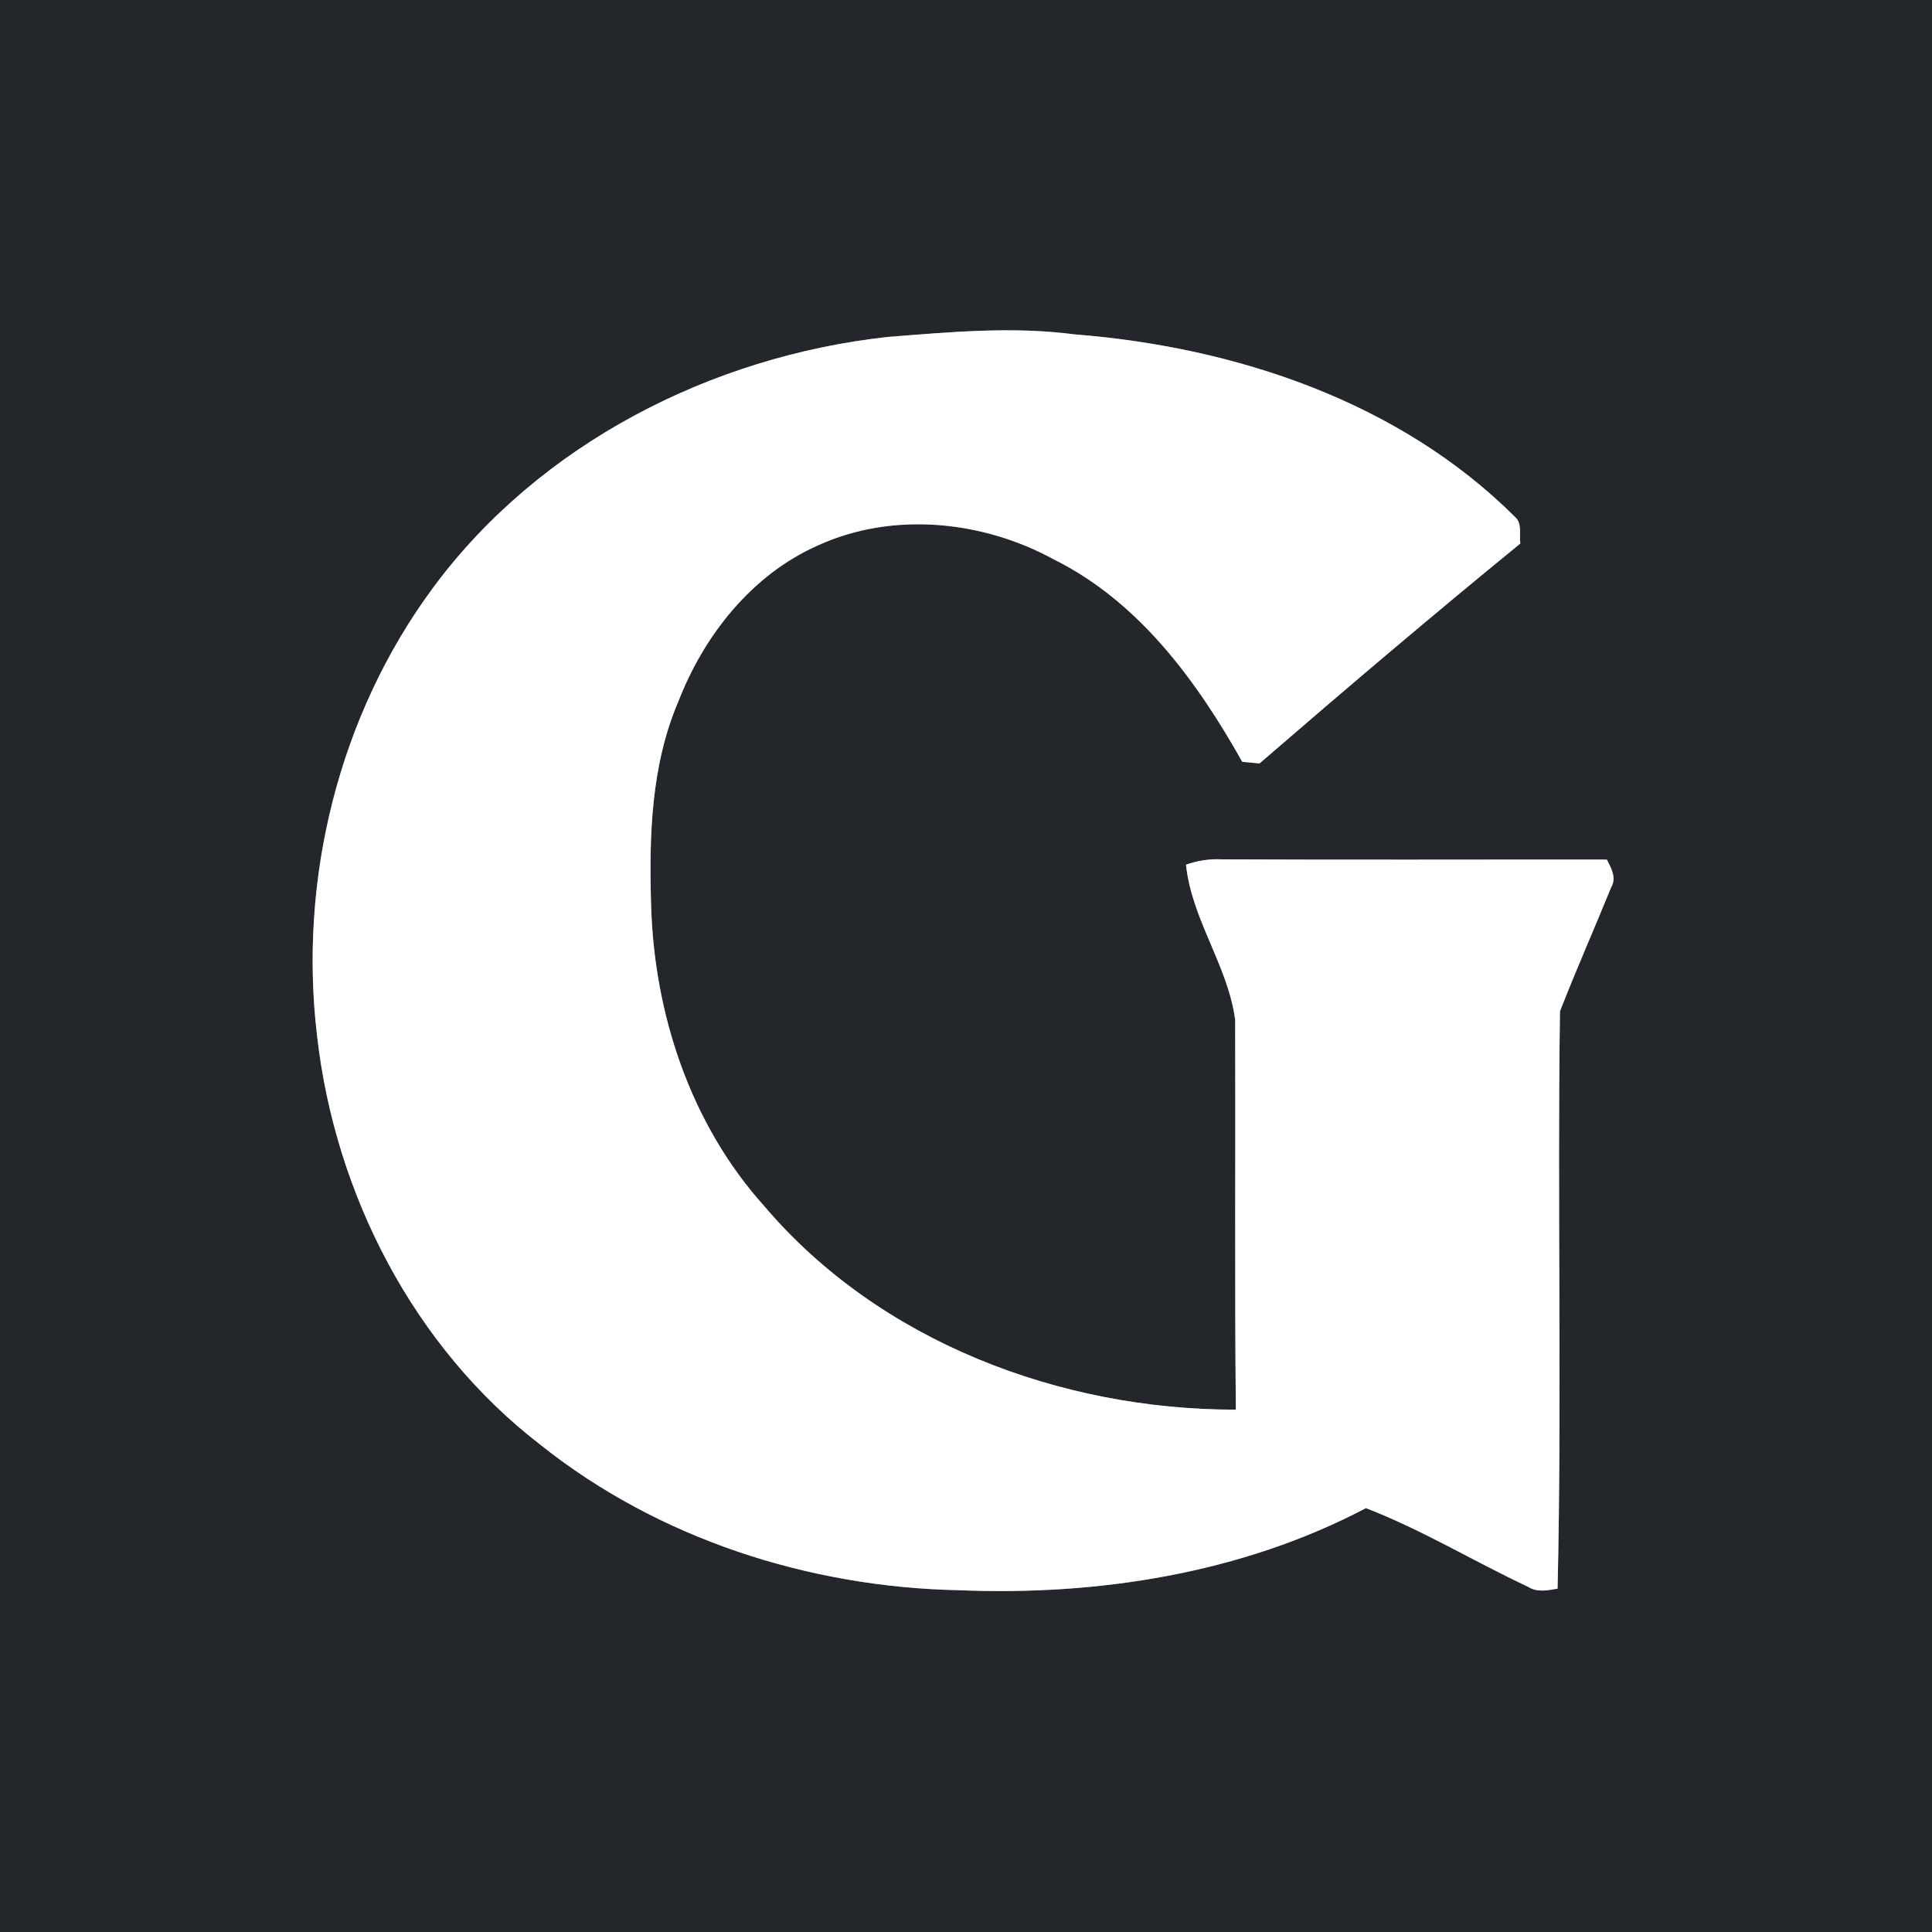 <?xml version="1.0" encoding="UTF-8" ?>
<!DOCTYPE svg PUBLIC "-//W3C//DTD SVG 1.1//EN" "http://www.w3.org/Graphics/SVG/1.1/DTD/svg11.dtd">
<svg width="250pt" height="250pt" viewBox="0 0 250 250" version="1.1" xmlns="http://www.w3.org/2000/svg">
<rect x="0" y="0" width="250" height="250" fill="#808080" stroke="none"/>
<g id="#23272cff">
<path fill="#23272c" opacity="1.00" d=" M 0.00 0.00 L 250.00 0.00 L 250.00 250.00 L 0.00 250.00 L 0.00 0.00 M 114.88 43.60 C 92.08 46.10 69.82 57.42 56.05 76.04 C 43.86 92.51 38.61 113.75 41.03 134.04 C 43.35 154.49 53.51 174.32 69.94 186.96 C 85.18 199.11 104.64 205.37 124.02 205.77 C 142.05 206.52 160.67 203.61 176.75 195.15 C 184.01 197.95 190.69 202.03 197.73 205.33 C 198.89 206.08 200.27 205.80 201.55 205.57 C 202.12 180.68 201.50 155.75 201.86 130.86 C 203.96 125.46 206.32 120.15 208.50 114.78 C 209.21 113.56 208.47 112.31 207.93 111.23 C 191.30 111.21 174.67 111.28 158.04 111.20 C 156.48 111.12 154.94 111.37 153.47 111.89 C 154.18 118.92 158.89 124.94 159.83 131.95 C 159.89 148.77 159.75 165.59 159.92 182.41 C 137.19 182.43 113.76 173.61 98.85 156.02 C 89.33 145.42 84.63 131.15 84.25 117.04 C 83.99 108.18 84.24 99.02 87.79 90.74 C 91.11 82.19 97.30 74.35 105.83 70.58 C 115.55 66.14 127.19 67.35 136.43 72.42 C 147.40 77.88 154.89 88.15 160.75 98.58 C 161.31 98.63 162.43 98.74 162.98 98.79 C 174.11 89.17 185.33 79.64 196.73 70.33 C 196.56 69.21 197.01 67.77 196.07 66.92 C 181.06 51.94 159.83 44.91 139.06 43.27 C 131.03 42.21 122.91 42.97 114.88 43.60 Z" />
</g>
<g id="#ffffffff">
<path fill="#ffffff" opacity="1.00" d=" M 114.88 43.60 C 122.91 42.97 131.03 42.21 139.06 43.27 C 159.83 44.91 181.06 51.94 196.07 66.92 C 197.01 67.77 196.56 69.21 196.73 70.33 C 185.33 79.64 174.11 89.17 162.98 98.79 C 162.43 98.74 161.31 98.63 160.75 98.58 C 154.89 88.15 147.40 77.88 136.43 72.42 C 127.19 67.35 115.55 66.14 105.83 70.58 C 97.30 74.35 91.11 82.19 87.79 90.74 C 84.24 99.02 83.99 108.18 84.25 117.04 C 84.63 131.15 89.33 145.42 98.85 156.02 C 113.76 173.61 137.19 182.43 159.92 182.41 C 159.75 165.59 159.89 148.77 159.83 131.95 C 158.89 124.94 154.18 118.92 153.47 111.89 C 154.94 111.37 156.48 111.12 158.04 111.20 C 174.67 111.28 191.30 111.21 207.93 111.23 C 208.47 112.31 209.21 113.56 208.50 114.78 C 206.32 120.15 203.96 125.46 201.86 130.86 C 201.50 155.75 202.12 180.68 201.55 205.57 C 200.27 205.80 198.89 206.08 197.73 205.33 C 190.69 202.03 184.01 197.95 176.75 195.15 C 160.67 203.61 142.05 206.52 124.02 205.77 C 104.64 205.37 85.18 199.11 69.94 186.96 C 53.51 174.32 43.35 154.49 41.03 134.04 C 38.61 113.75 43.86 92.51 56.05 76.04 C 69.82 57.42 92.08 46.10 114.88 43.60 Z" />
</g>
</svg>
